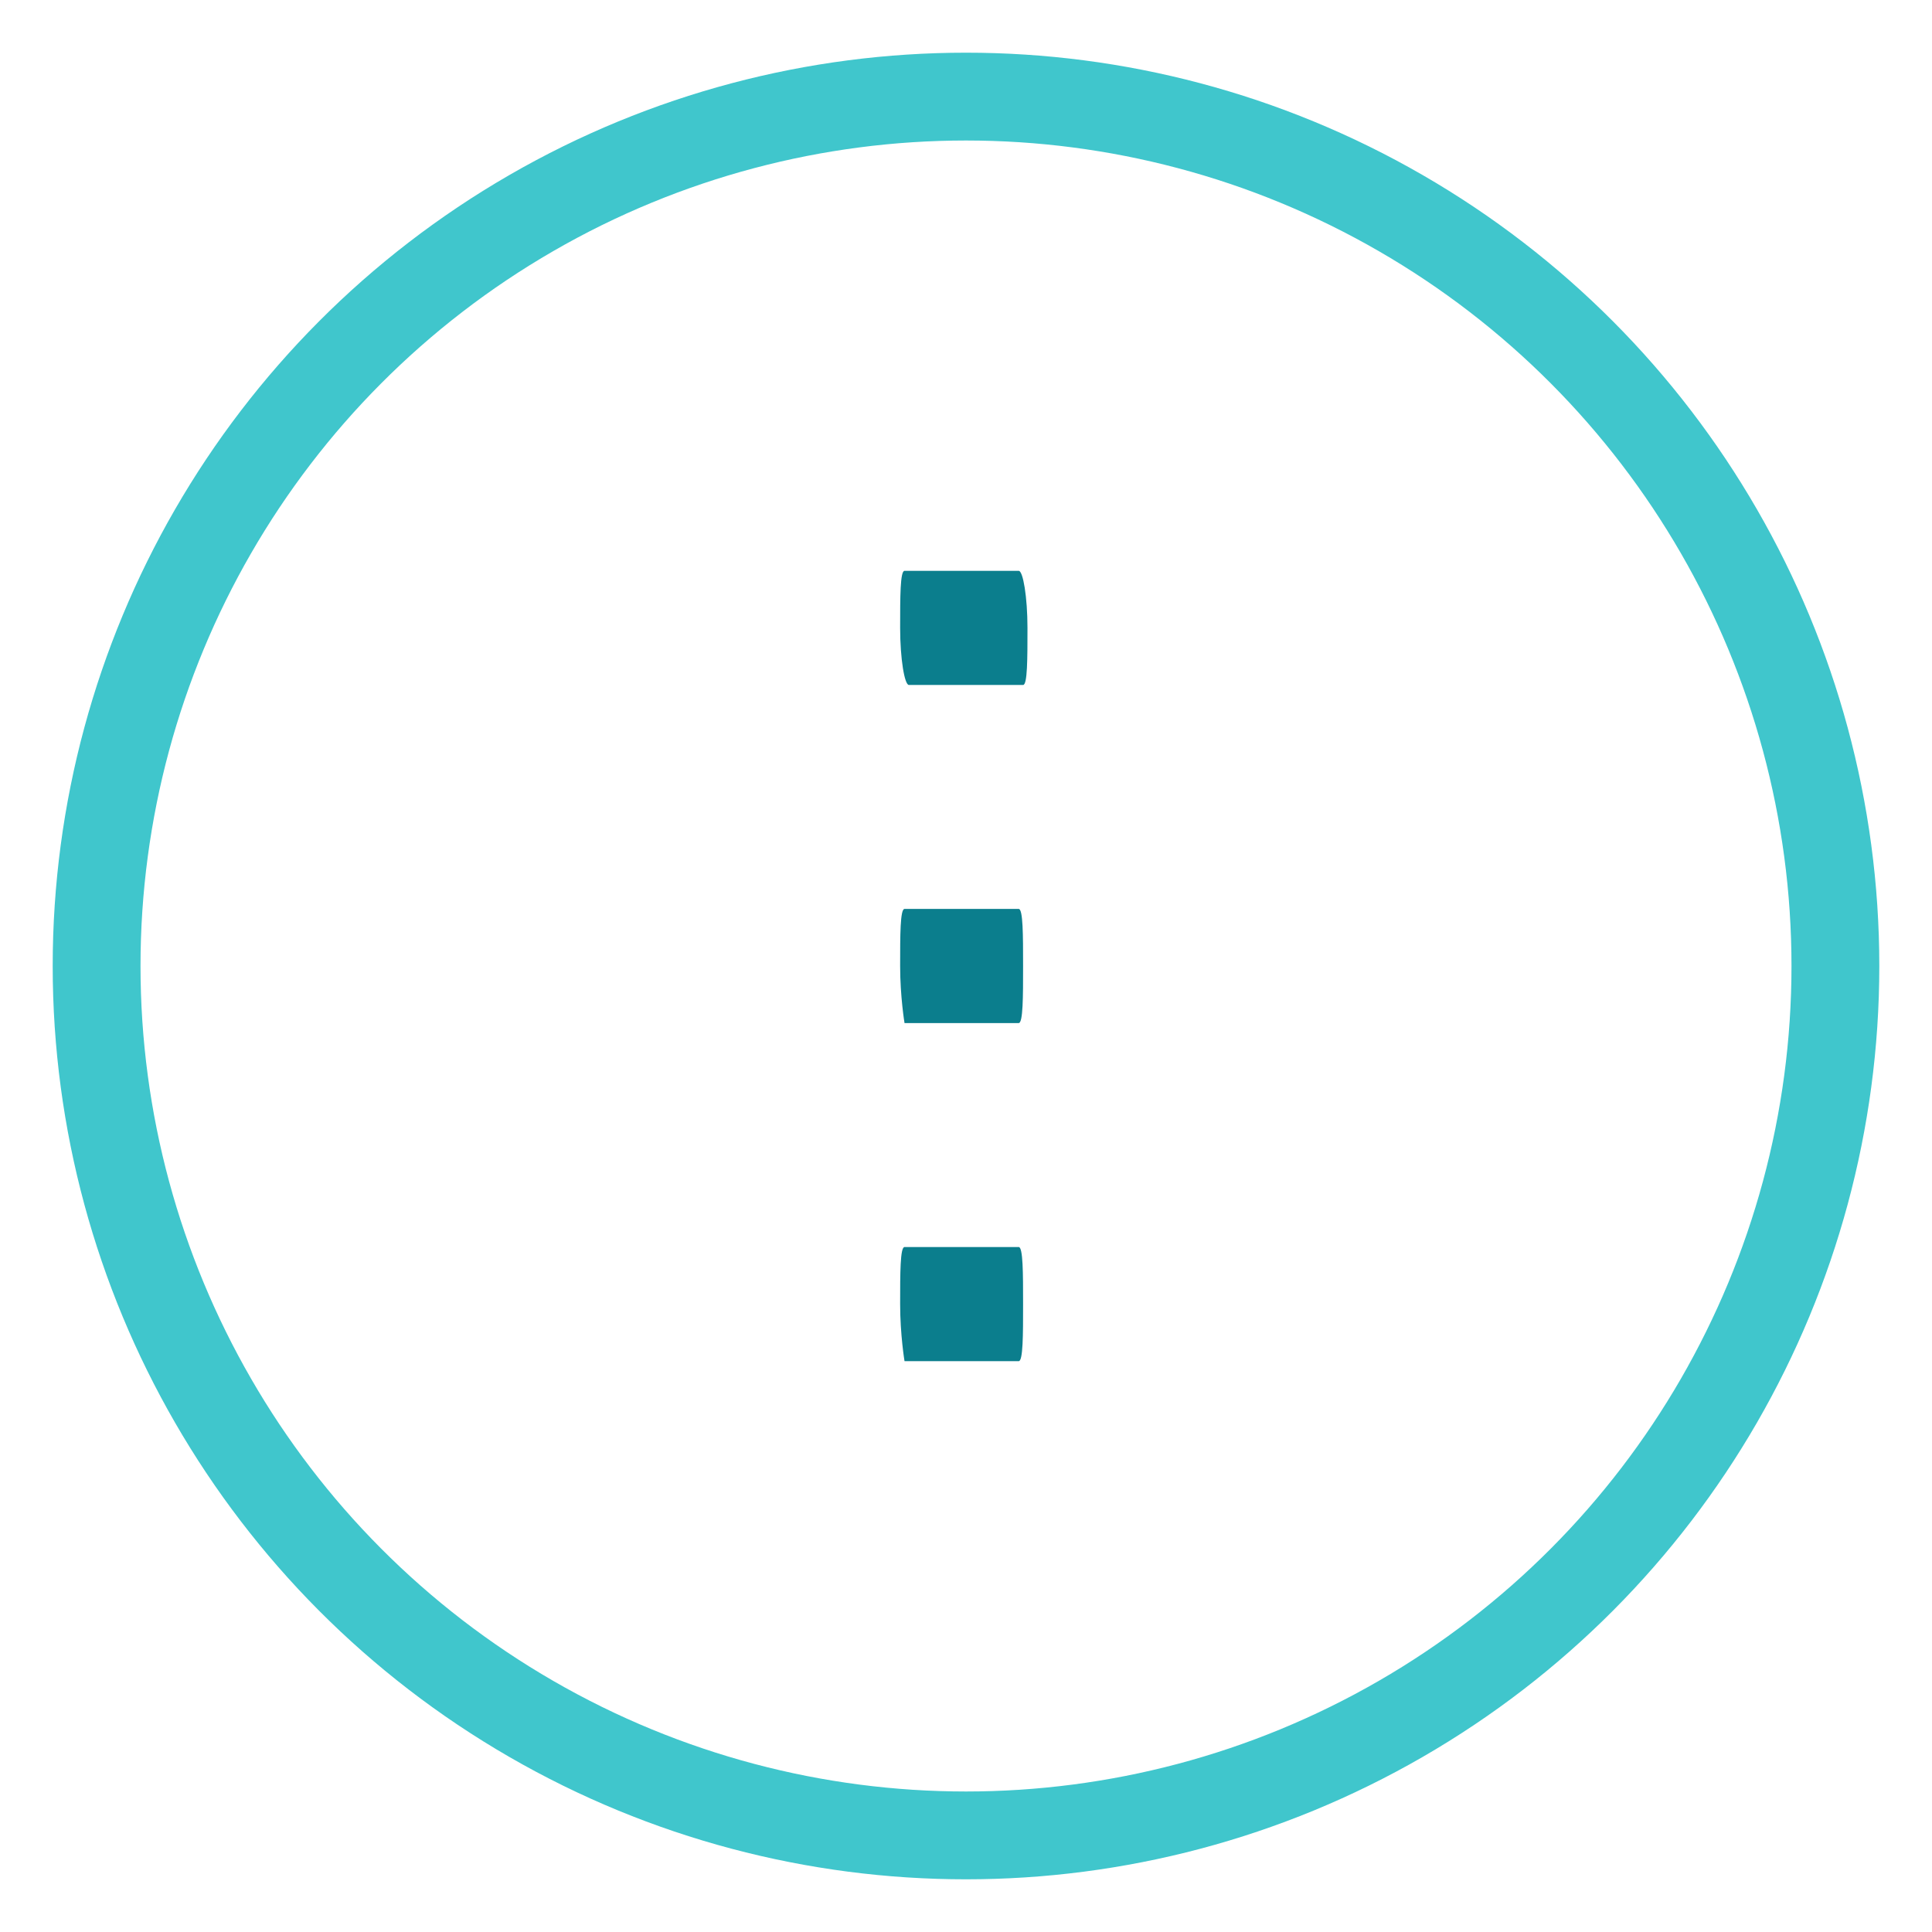 <?xml version="1.0" encoding="utf-8"?>
<!-- Generator: Adobe Illustrator 18.0.0, SVG Export Plug-In . SVG Version: 6.00 Build 0)  -->
<!DOCTYPE svg PUBLIC "-//W3C//DTD SVG 1.1//EN" "http://www.w3.org/Graphics/SVG/1.1/DTD/svg11.dtd">
<svg version="1.1" id="Capa_1" xmlns="http://www.w3.org/2000/svg" xmlns:xlink="http://www.w3.org/1999/xlink" x="0px" y="0px"
	 viewBox="0 0 44 44" enable-background="new 0 0 44 44" xml:space="preserve">
<g>
	<g>
		<g>
			<path fill="#0B7E8D" d="M23.2,20.7h-2.6c-0.1,0-0.1,0.6-0.1,1.3s0.1,1.3,0.1,1.3h2.6c0.1,0,0.1-0.6,0.1-1.3S23.3,20.7,23.2,20.7z
				"/>
			<path fill="#0B7E8D" d="M20.7,15.6h2.6c0.1,0,0.1-0.6,0.1-1.3S23.3,13,23.2,13h-2.6c-0.1,0-0.1,0.6-0.1,1.3S20.6,15.6,20.7,15.6z
				"/>
			<path fill="#0B7E8D" d="M23.2,28.4h-2.6c-0.1,0-0.1,0.6-0.1,1.3s0.1,1.3,0.1,1.3h2.6c0.1,0,0.1-0.6,0.1-1.3S23.3,28.4,23.2,28.4z
				"/>
		</g>
	</g>
</g>
<circle opacity="0.75" fill="none" stroke="#01B2BB" stroke-width="2" stroke-miterlimit="10" enable-background="new    " cx="22" cy="22" r="19.8"/>
</svg>
